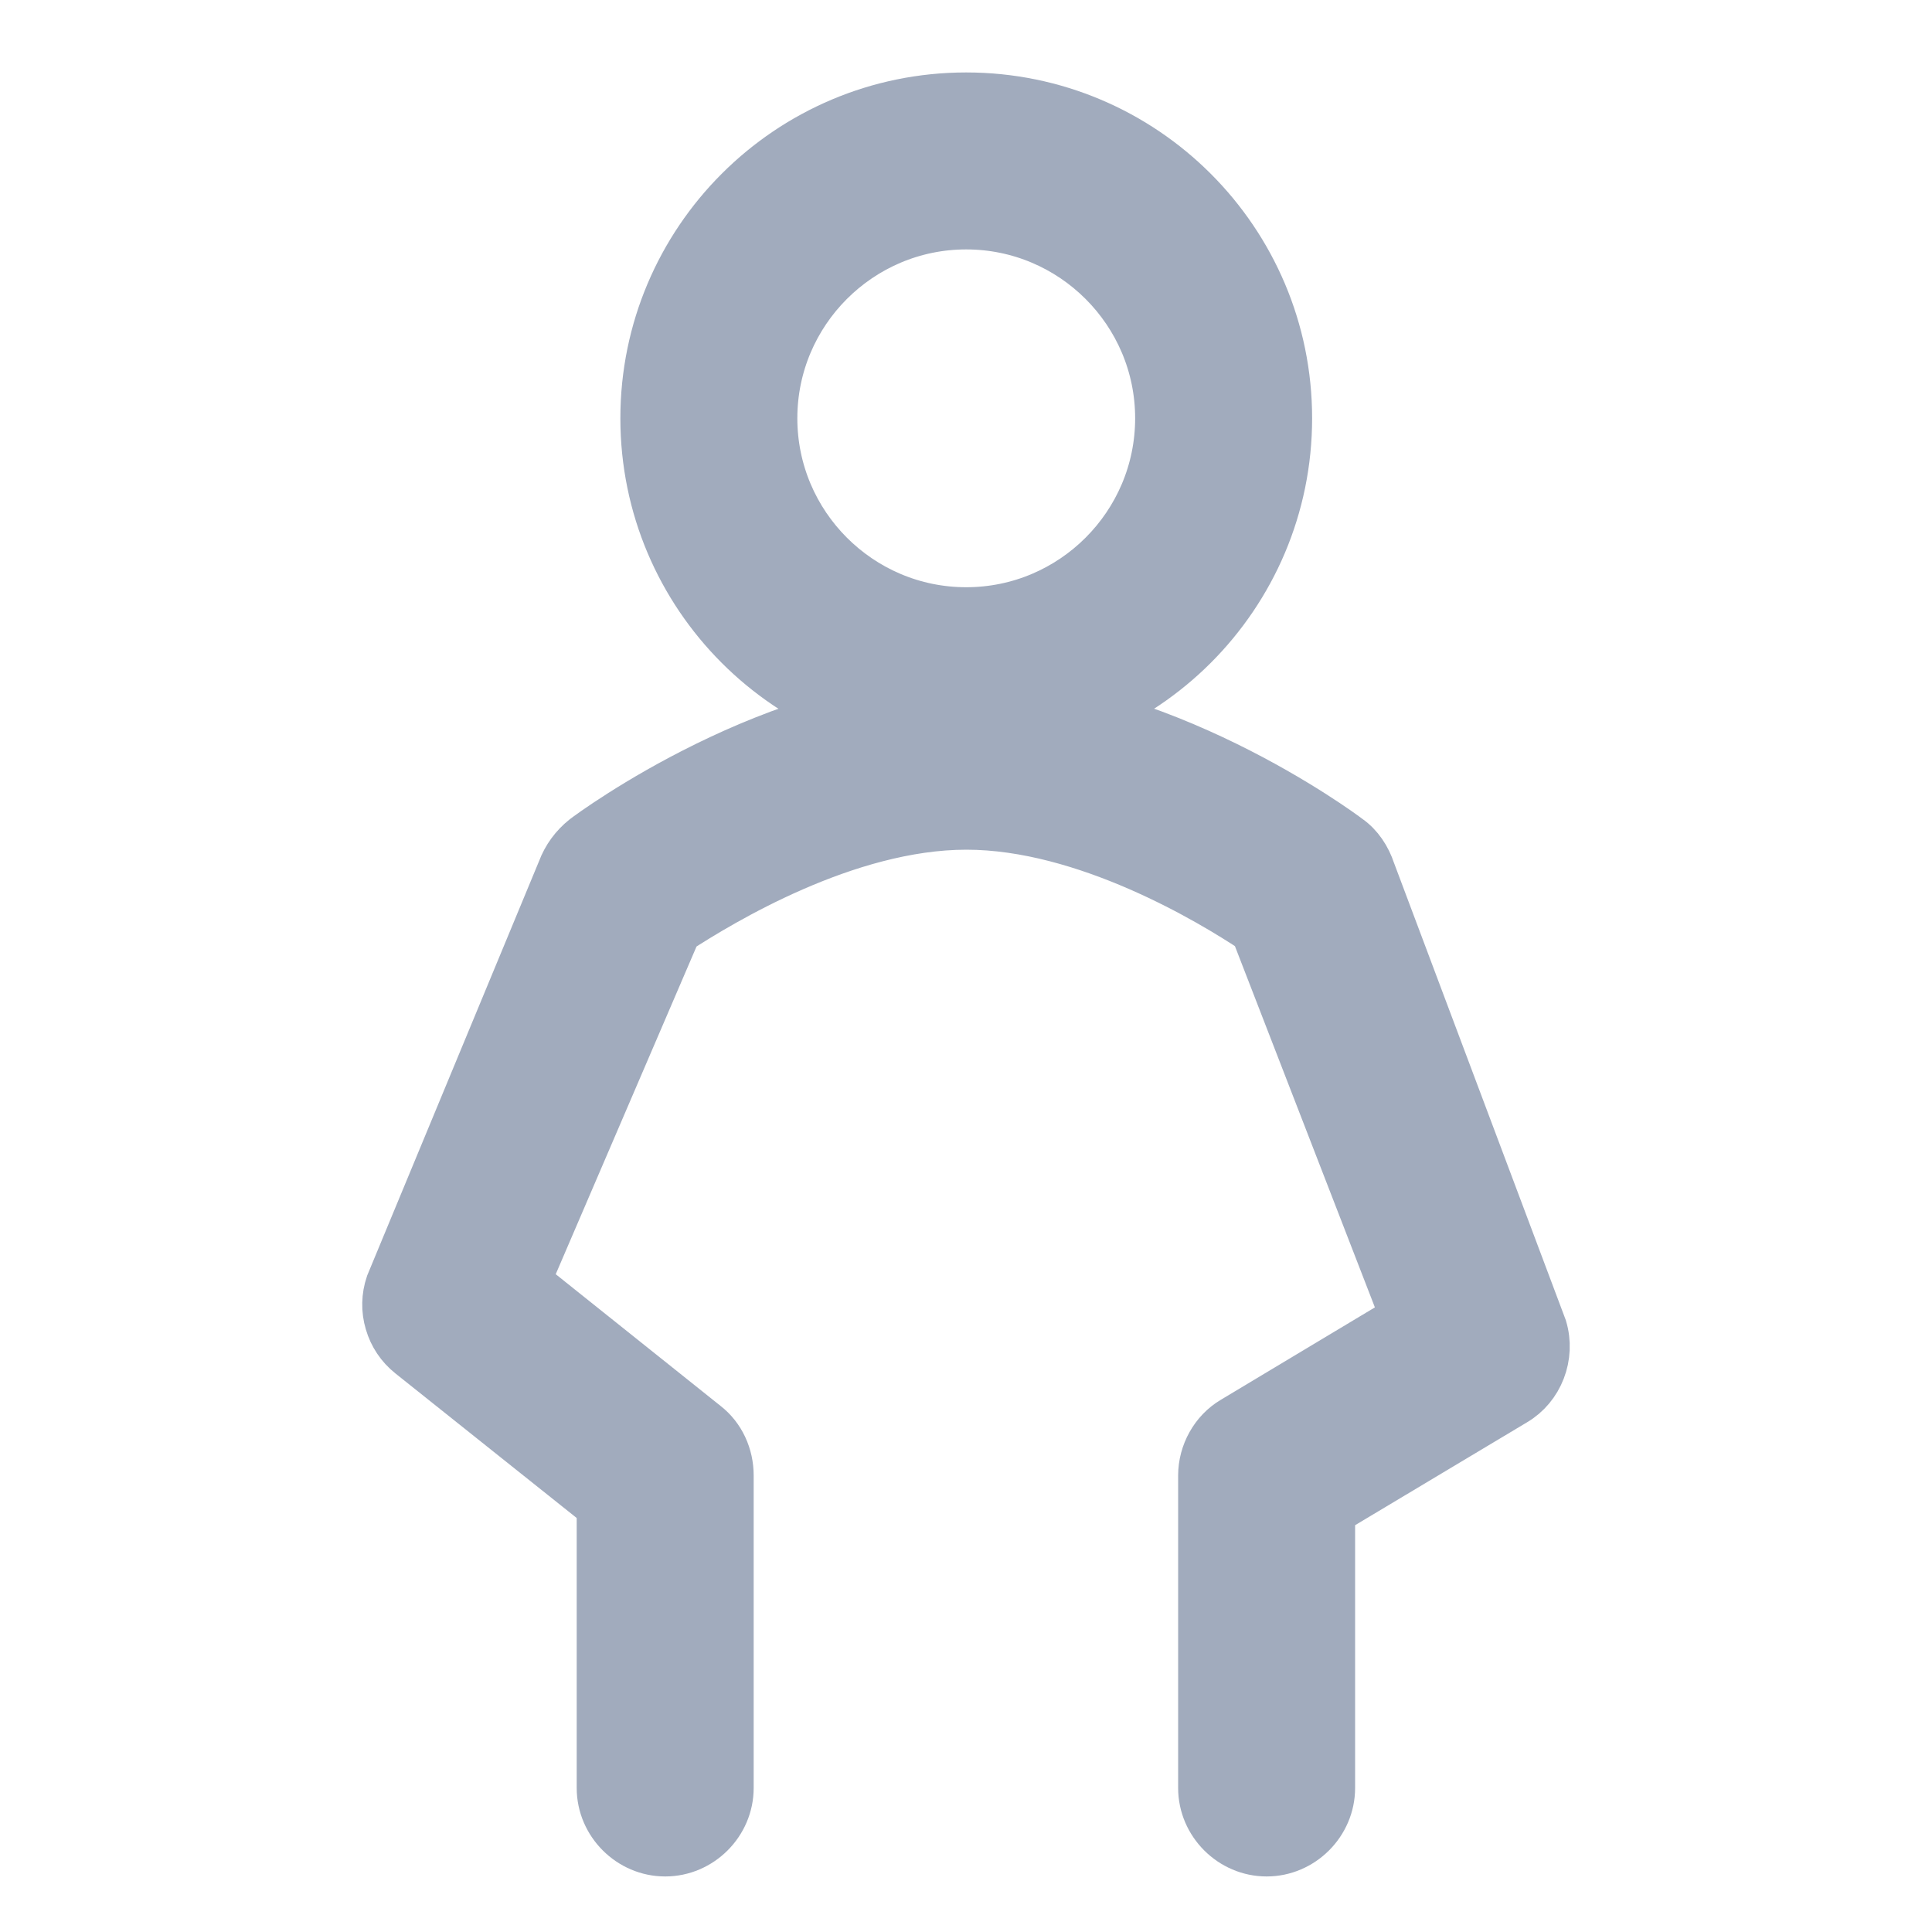 <svg width="20" height="20" viewBox="0 0 20 20" fill="none" xmlns="http://www.w3.org/2000/svg">
<path d="M10.002 7.661C8.164 7.661 6.672 6.169 6.672 4.33C6.672 2.492 8.164 1 10.002 1C11.841 1 13.333 2.492 13.333 4.33C13.333 6.169 11.841 7.661 10.002 7.661ZM10.002 2.332C8.901 2.332 8.004 3.229 8.004 4.33C8.004 5.432 8.901 6.329 10.002 6.329C11.104 6.329 12.001 5.432 12.001 4.33C12.001 3.229 11.104 2.332 10.002 2.332Z" fill="#A1ABBD" stroke="#A1ABBD" stroke-width="0.5"/>
<path d="M13.112 19.175C12.748 19.175 12.446 18.873 12.446 18.509V15.274C12.446 15.043 12.57 14.821 12.765 14.706L14.542 13.64L12.988 9.629C12.534 9.327 11.238 8.546 10.004 8.546C8.76 8.546 7.464 9.336 7.011 9.629L5.448 13.267L7.304 14.75C7.464 14.874 7.552 15.07 7.552 15.274V18.509C7.552 18.873 7.25 19.175 6.886 19.175C6.522 19.175 6.22 18.873 6.22 18.509V15.594L4.249 14.022C4.142 13.937 4.065 13.822 4.027 13.691C3.988 13.561 3.991 13.422 4.035 13.293L5.812 9.008C5.86 8.878 5.943 8.765 6.051 8.679C6.131 8.617 8.032 7.214 10.004 7.214C11.975 7.214 13.876 8.617 13.956 8.679C14.071 8.759 14.151 8.883 14.195 9.016L15.972 13.746C16.06 14.039 15.936 14.359 15.678 14.51L13.778 15.647V18.509C13.778 18.873 13.476 19.175 13.112 19.175Z" fill="#A1ABBD" stroke="#A1ABBD" stroke-width="0.5"/>
</svg>
